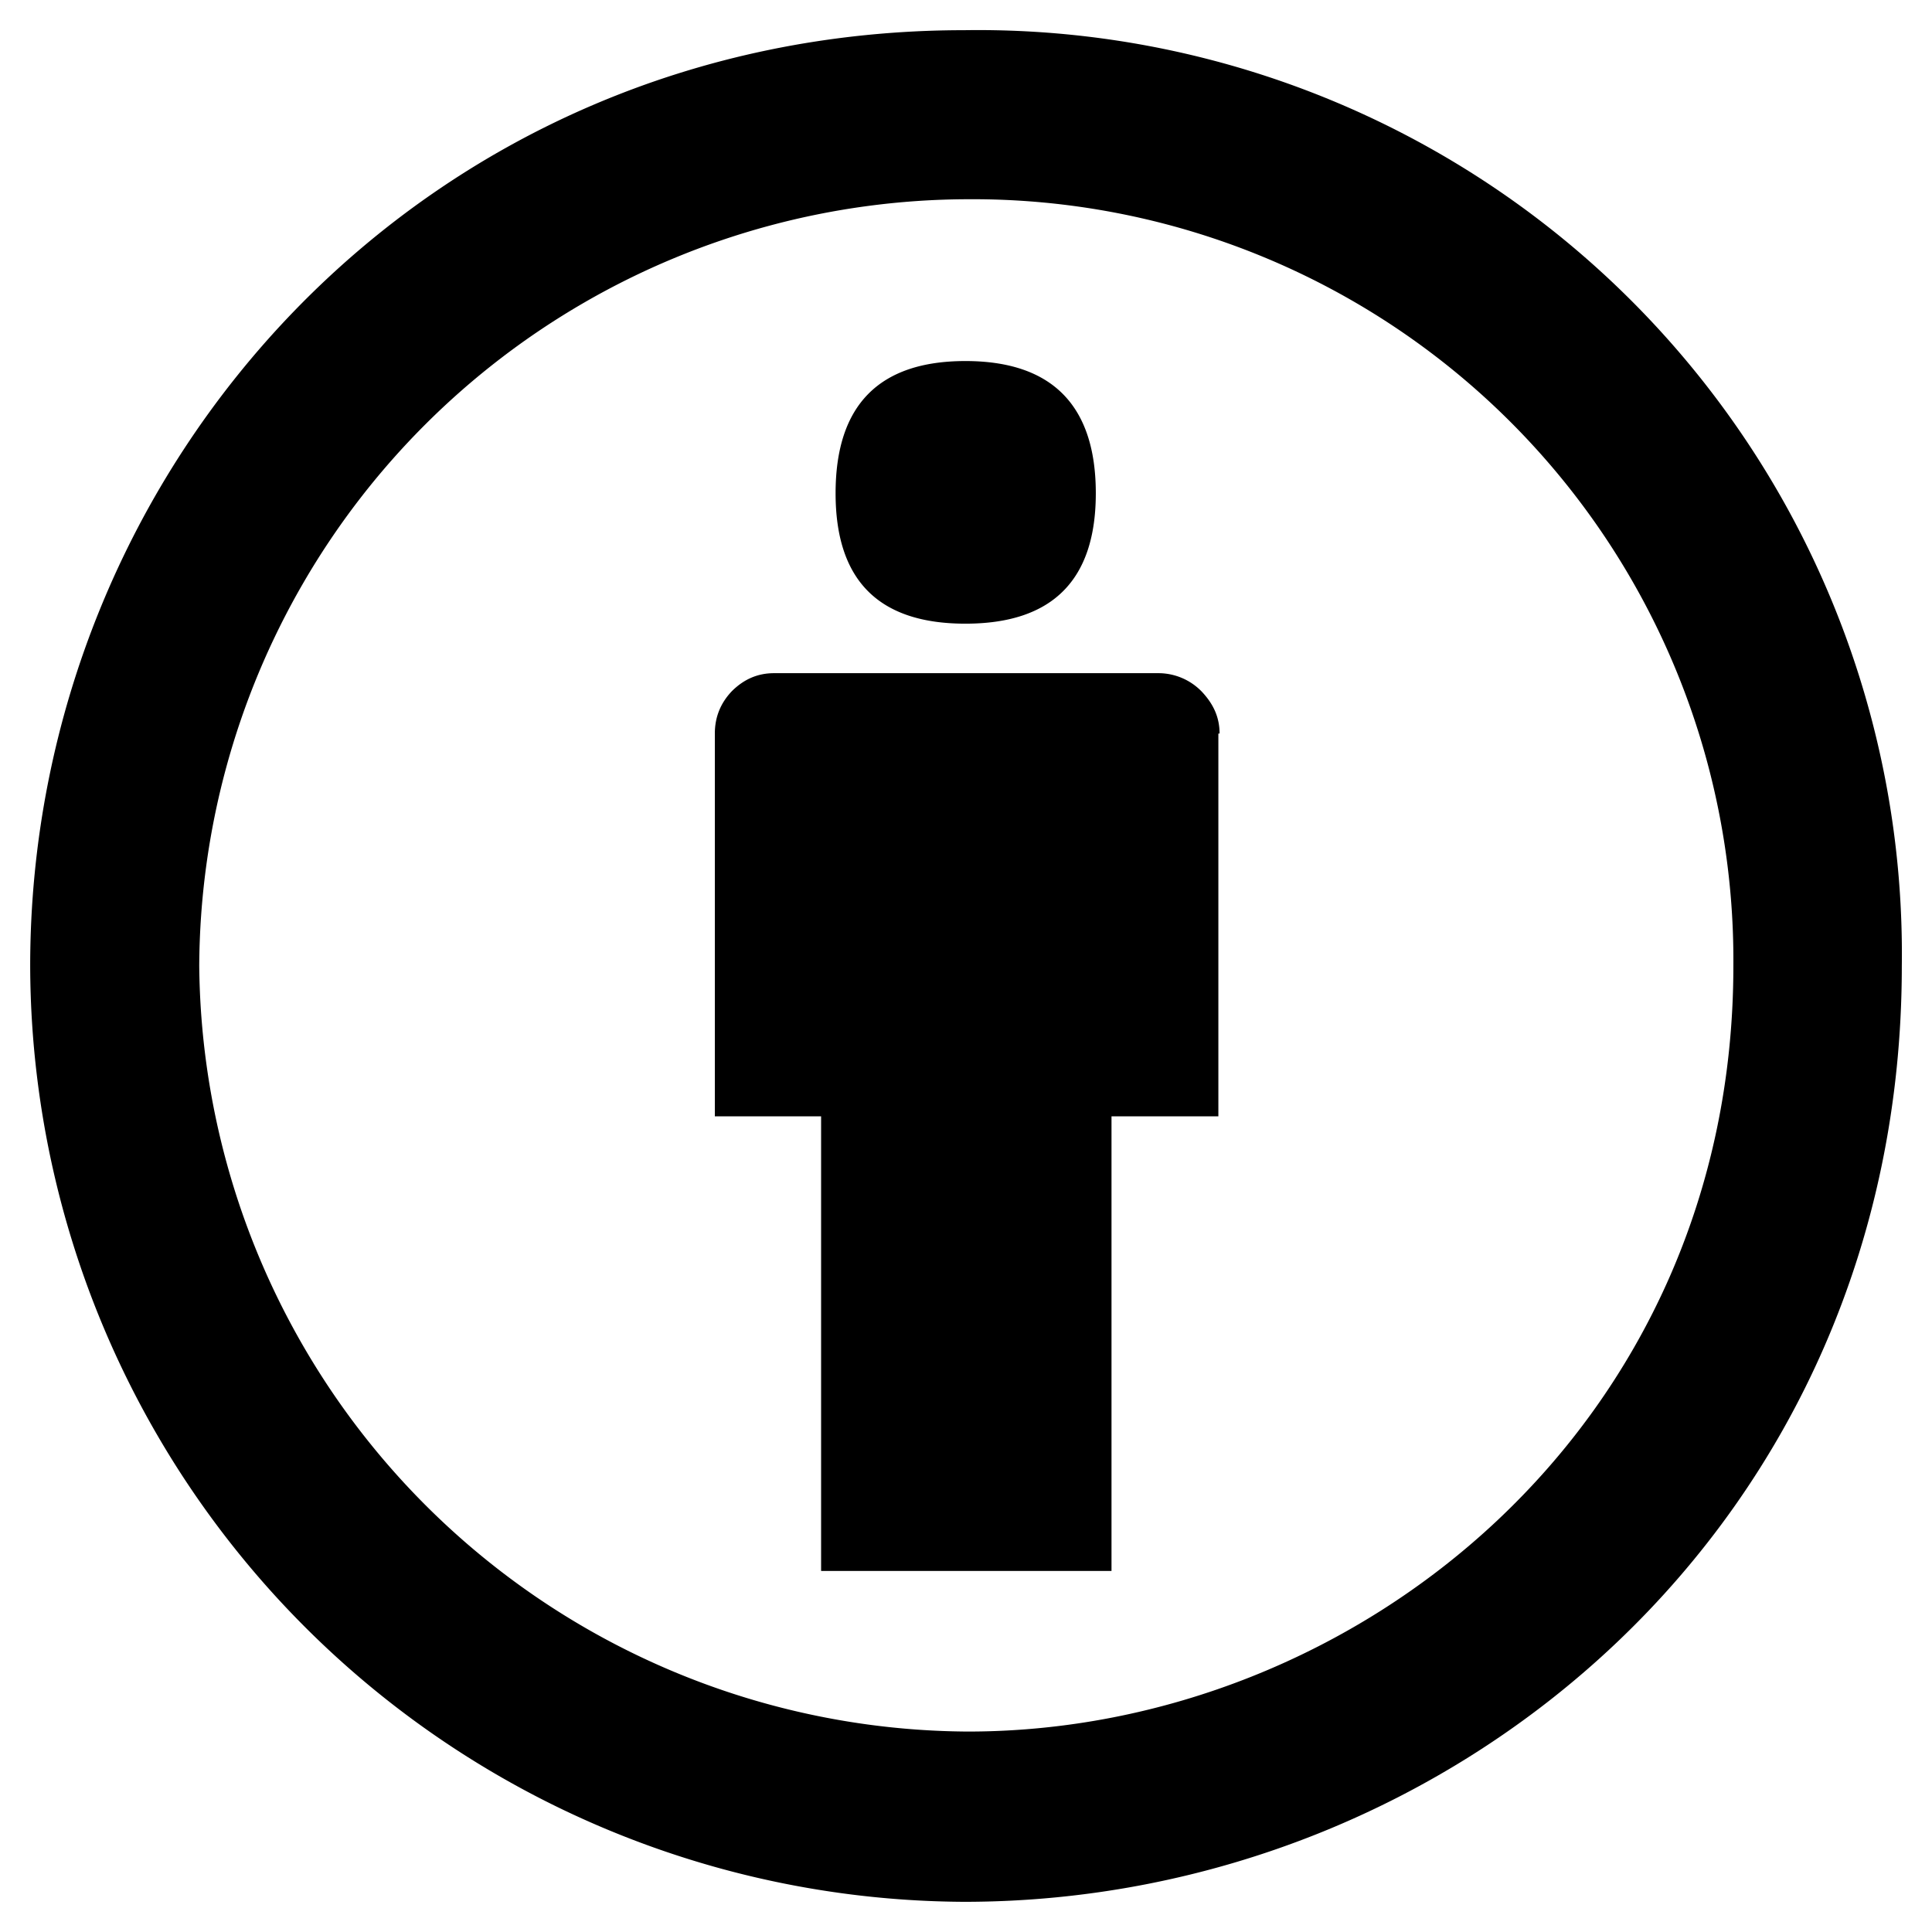 <svg xmlns="http://www.w3.org/2000/svg" width="32" height="32" viewBox="0 0 32 32"><path d="M20.18 12.15v6.34h-1.77v7.53H13.6v-7.53h-1.76v-6.34c0-.28.1-.51.28-.7.2-.2.43-.3.7-.3h6.38a1 1 0 01.7.3c.19.2.3.42.3.7zm-6.34-3.98c0-1.46.72-2.19 2.15-2.19s2.16.73 2.16 2.19c0 1.44-.72 2.16-2.16 2.16s-2.15-.72-2.15-2.16zM15.97.5A15.3 15.3 0 0131.5 16c0 9.2-7.4 15.5-15.53 15.5A15.54 15.54 0 01.5 16C.5 7.7 7.04.5 15.97.5zm.05 2.8A12.76 12.76 0 003.3 16a12.8 12.8 0 0012.73 12.68c6.45 0 12.68-5.07 12.68-12.68A12.6 12.6 0 0016.02 3.3z"/></svg>
